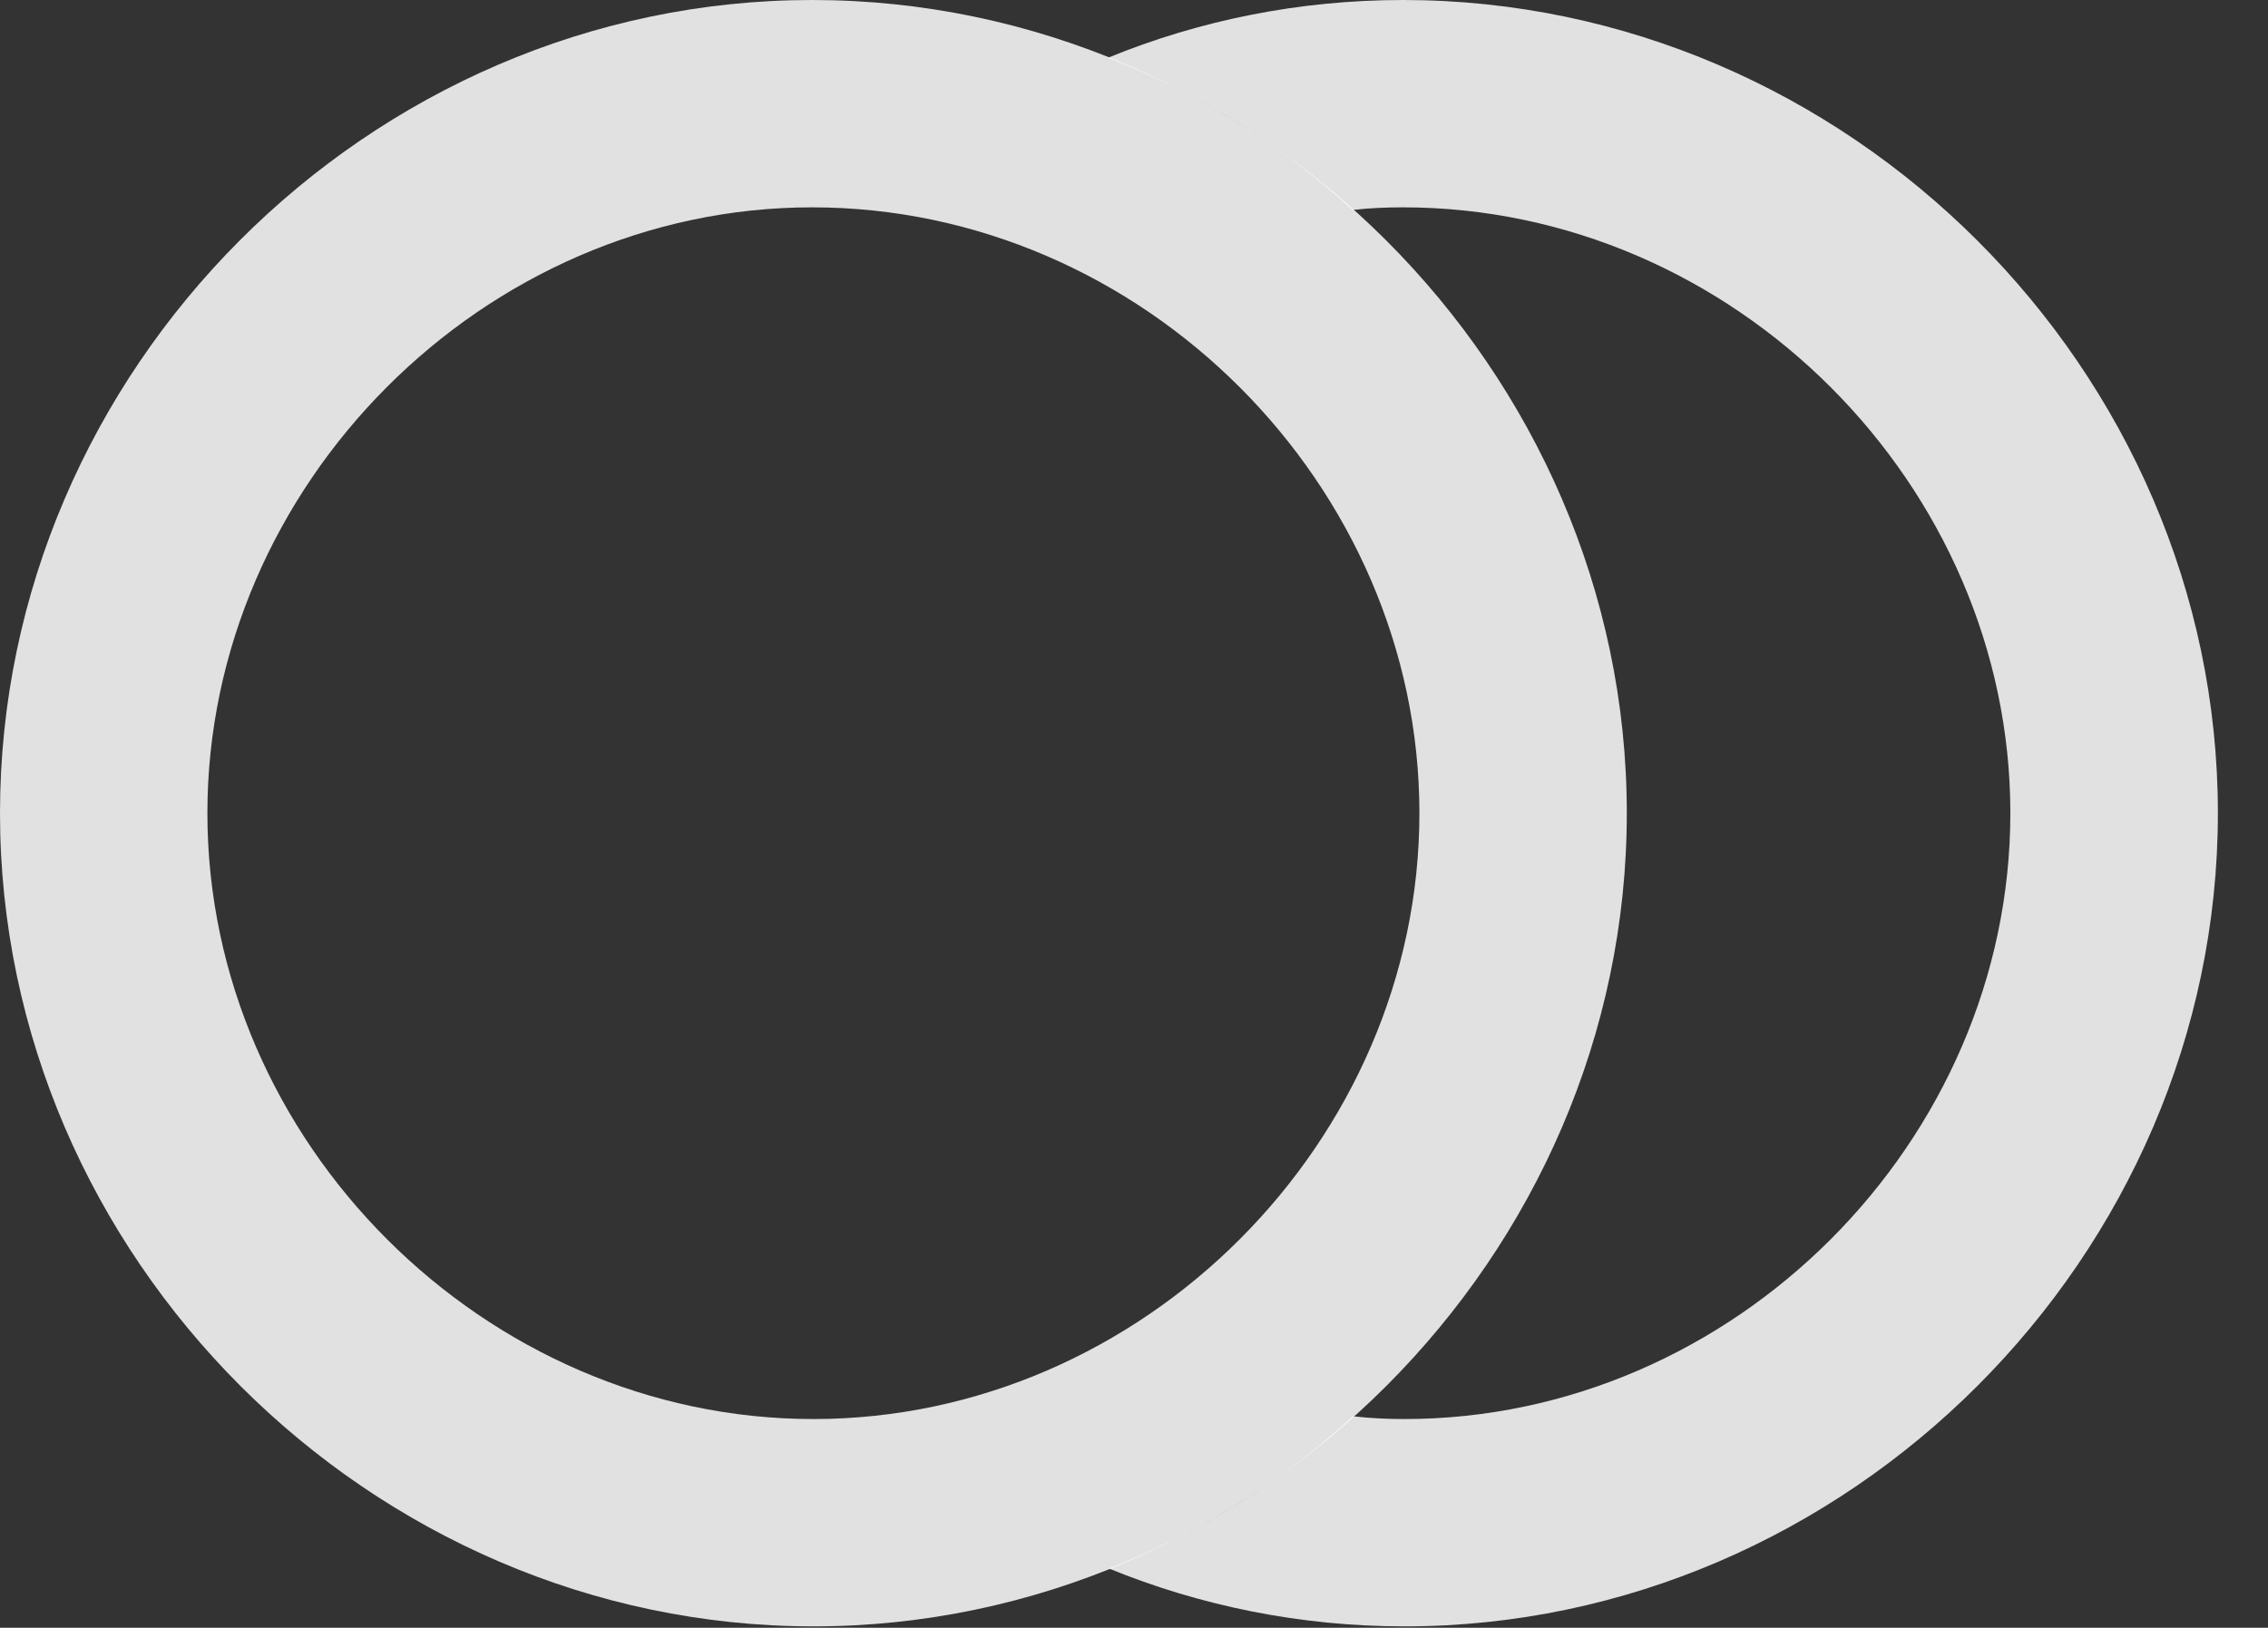 <?xml version="1.0" encoding="UTF-8"?>
<!--Generator: Apple Native CoreSVG 232.5-->
<!DOCTYPE svg
PUBLIC "-//W3C//DTD SVG 1.1//EN"
       "http://www.w3.org/Graphics/SVG/1.1/DTD/svg11.dtd">
<svg version="1.1" xmlns="http://www.w3.org/2000/svg" xmlns:xlink="http://www.w3.org/1999/xlink" width="16.338" height="11.729">
 <rect width="100%" height="100%" fill="#333333" stroke="none"/>
 <g>
  <rect height="11.729" opacity="0" width="16.338" x="0" y="0"/>
  <path d="M15.977 5.859C15.977 9.053 13.31 11.719 10.117 11.719C9.369 11.719 8.649 11.572 7.988 11.302C8.64 11.047 9.236 10.673 9.746 10.205C9.868 10.219 9.992 10.225 10.117 10.225C12.49 10.225 14.482 8.223 14.482 5.859C14.482 3.496 12.49 1.494 10.107 1.494C9.985 1.494 9.864 1.499 9.744 1.513C9.233 1.046 8.636 0.671 7.982 0.416C8.641 0.146 9.36 0 10.107 0C13.31 0 15.977 2.666 15.977 5.859Z" fill="#ffffff" fill-opacity="0.85"/>
  <path d="M5.859 11.719C9.053 11.719 11.719 9.053 11.719 5.859C11.719 2.666 9.053 0 5.85 0C2.656 0 0 2.666 0 5.859C0 9.053 2.666 11.719 5.859 11.719ZM5.859 10.225C3.496 10.225 1.494 8.232 1.494 5.859C1.494 3.496 3.486 1.494 5.85 1.494C8.232 1.494 10.225 3.496 10.225 5.859C10.225 8.223 8.232 10.225 5.859 10.225Z" fill="#ffffff" fill-opacity="0.85"/>
 </g>
</svg>
